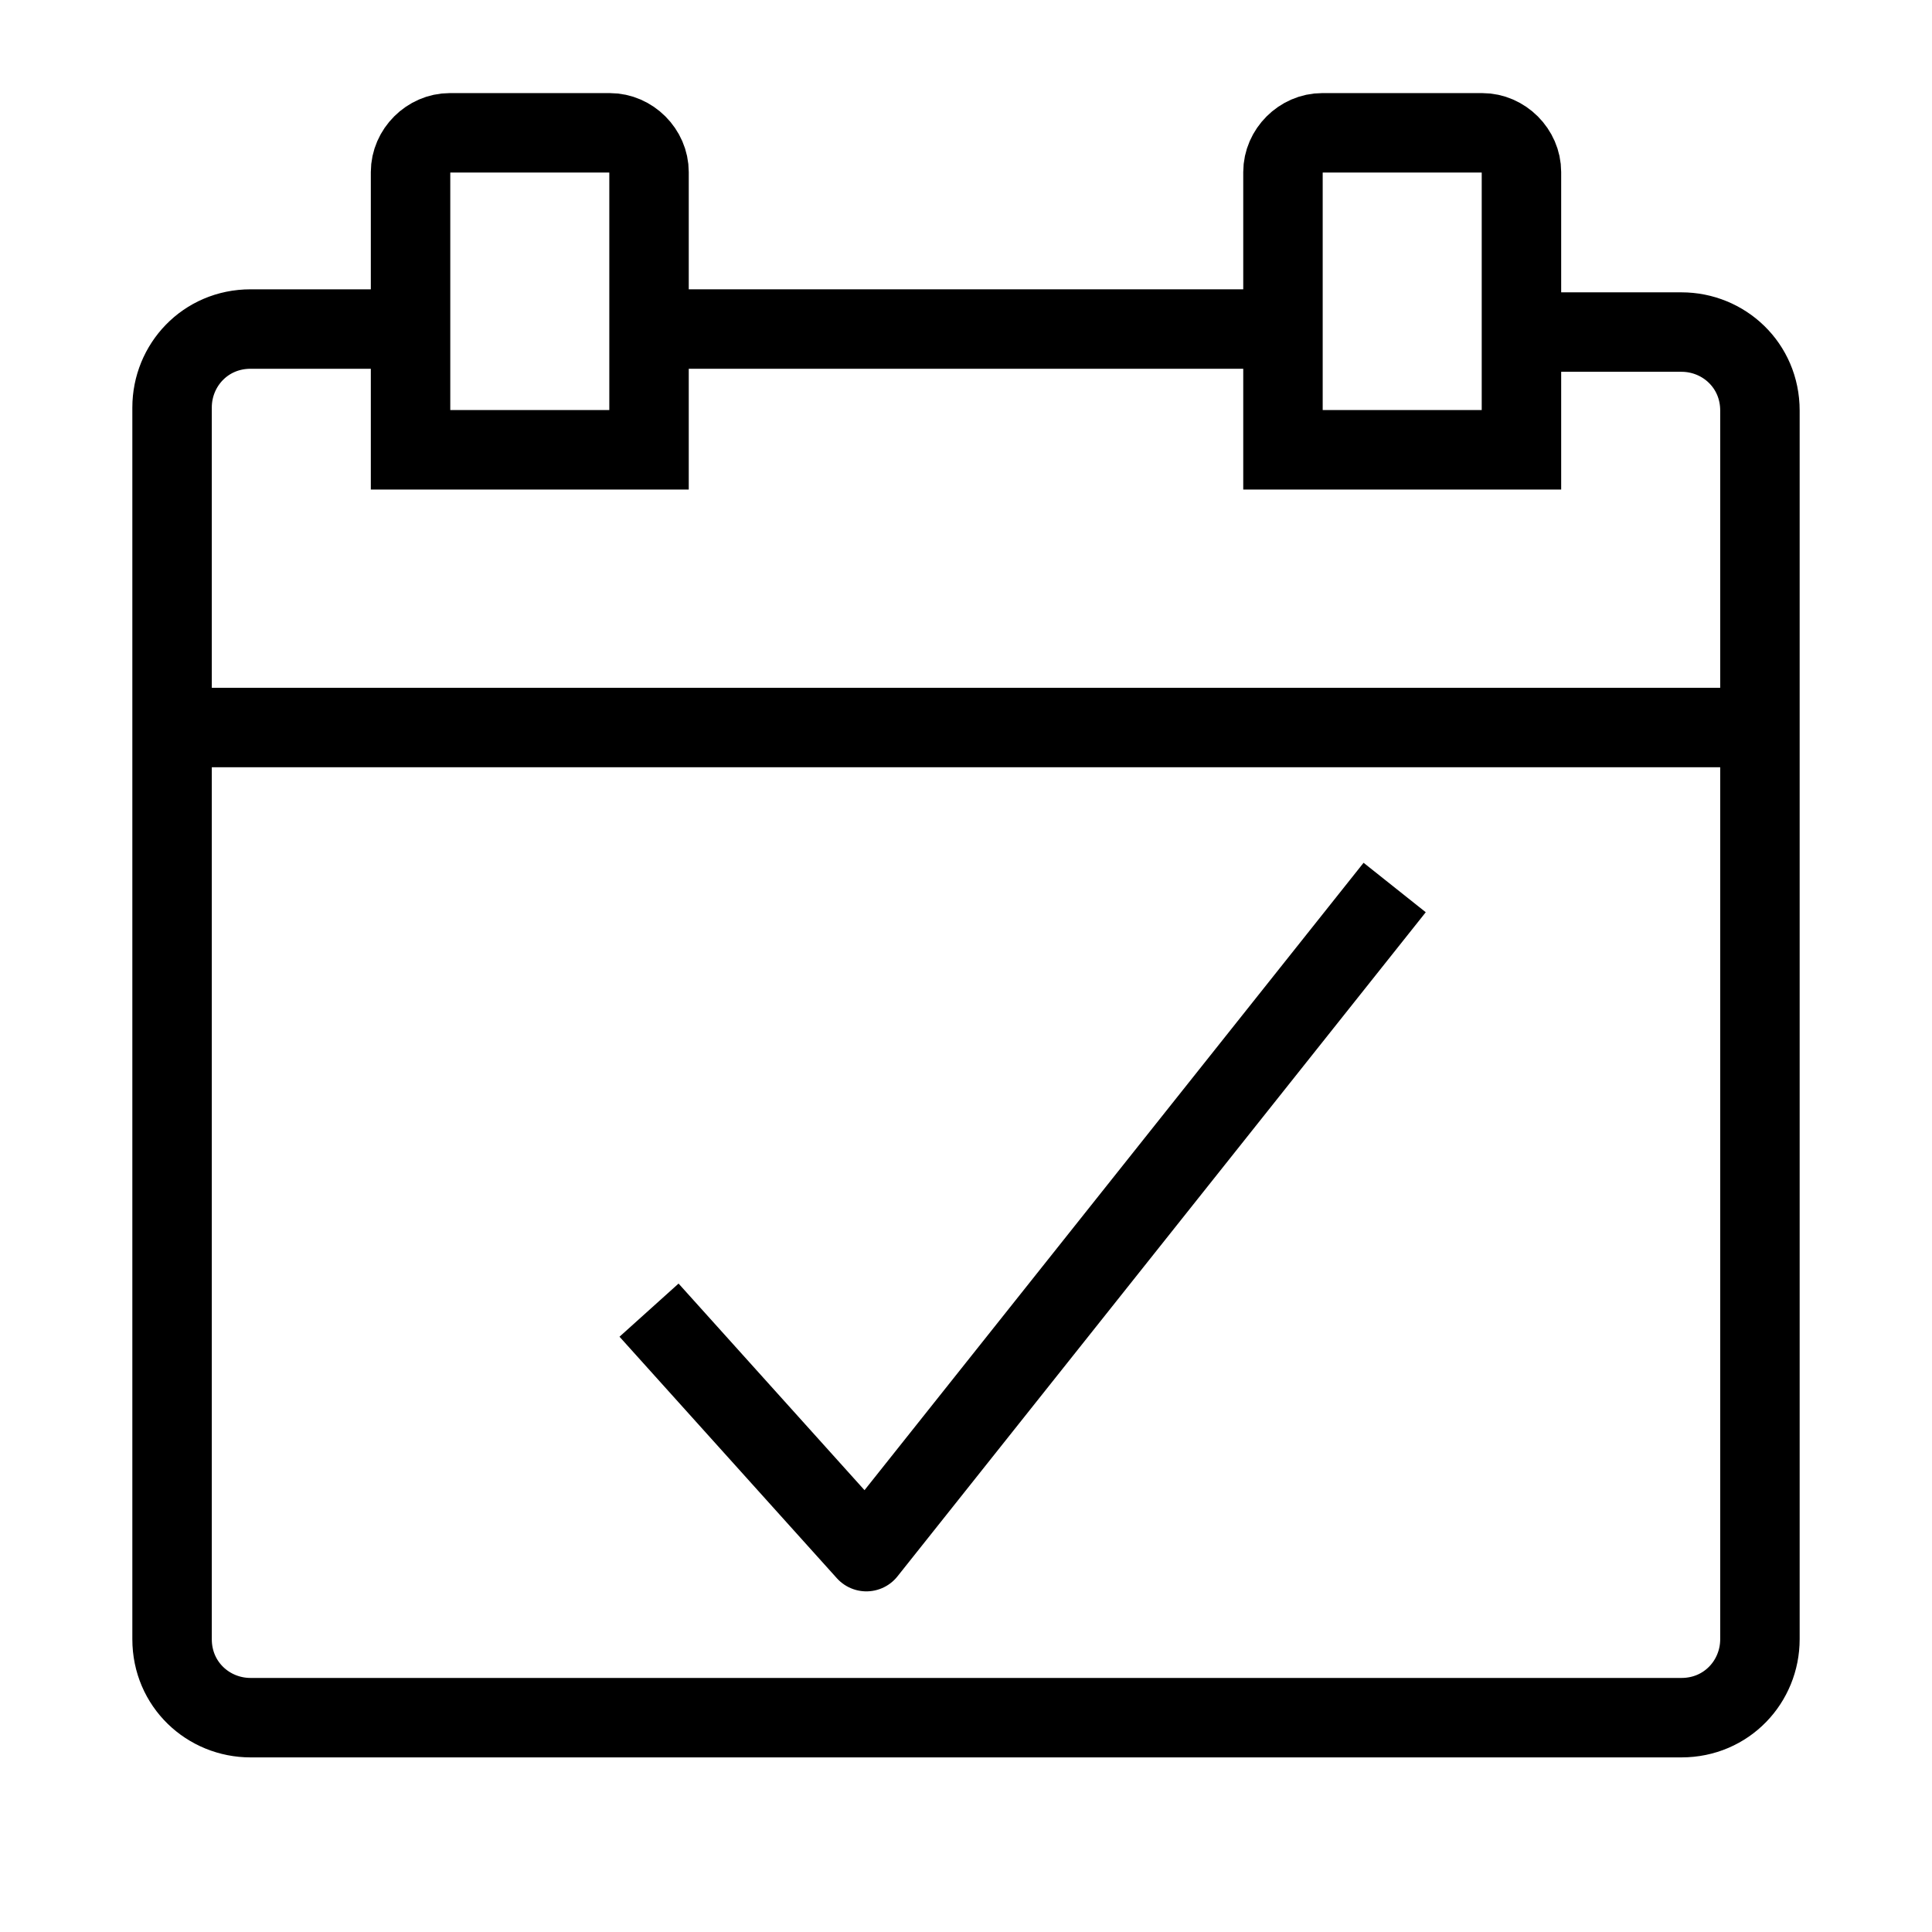 <?xml version="1.0" encoding="utf-8"?>
<!-- Generator: Adobe Illustrator 21.1.0, SVG Export Plug-In . SVG Version: 6.00 Build 0)  -->
<!DOCTYPE svg PUBLIC "-//W3C//DTD SVG 1.1//EN" "http://www.w3.org/Graphics/SVG/1.1/DTD/svg11.dtd">
<svg version="1.1" id="Layer_1" xmlns="http://www.w3.org/2000/svg" xmlns:xlink="http://www.w3.org/1999/xlink" x="0px" y="0px"
	 viewBox="0 0 64 64" style="enable-background:new 0 0 64 64;" xml:space="preserve">
<style type="text/css">
	.st0{fill:none;stroke:#000000;stroke-width:2.632;stroke-miterlimit:10;}
	.st1{fill:none;stroke:#000000;stroke-width:2.632;stroke-linejoin:round;stroke-miterlimit:10;}
</style>
<g>
	<polyline class="st0" points="58.3,24.1 53.1,24.1 34.6,24.1 5.7,24.1 	"/>
	<line class="st0" x1="42.5" y1="10.9" x2="21.5" y2="10.9"/>
	<path class="st0" d="M13.6,10.9H8.3c-1.5,0-2.6,1.2-2.6,2.6v40.8c0,1.5,1.2,2.6,2.6,2.6h47.4c1.5,0,2.6-1.2,2.6-2.6V13.6
		c0-1.5-1.2-2.6-2.6-2.6h-5.3"/>
	<path class="st0" d="M49.1,4.4h-5.3c-0.7,0-1.3,0.6-1.3,1.3v9.2h7.9V5.7C50.4,5,49.8,4.4,49.1,4.4z"/>
	<path class="st0" d="M20.2,4.4h-5.3c-0.7,0-1.3,0.6-1.3,1.3v9.2h7.9V5.7C21.5,5,20.9,4.4,20.2,4.4z"/>
	<polyline class="st1" points="21.5,43.4 28.7,51.4 46.2,29.4 	"/>
</g>
</svg>
